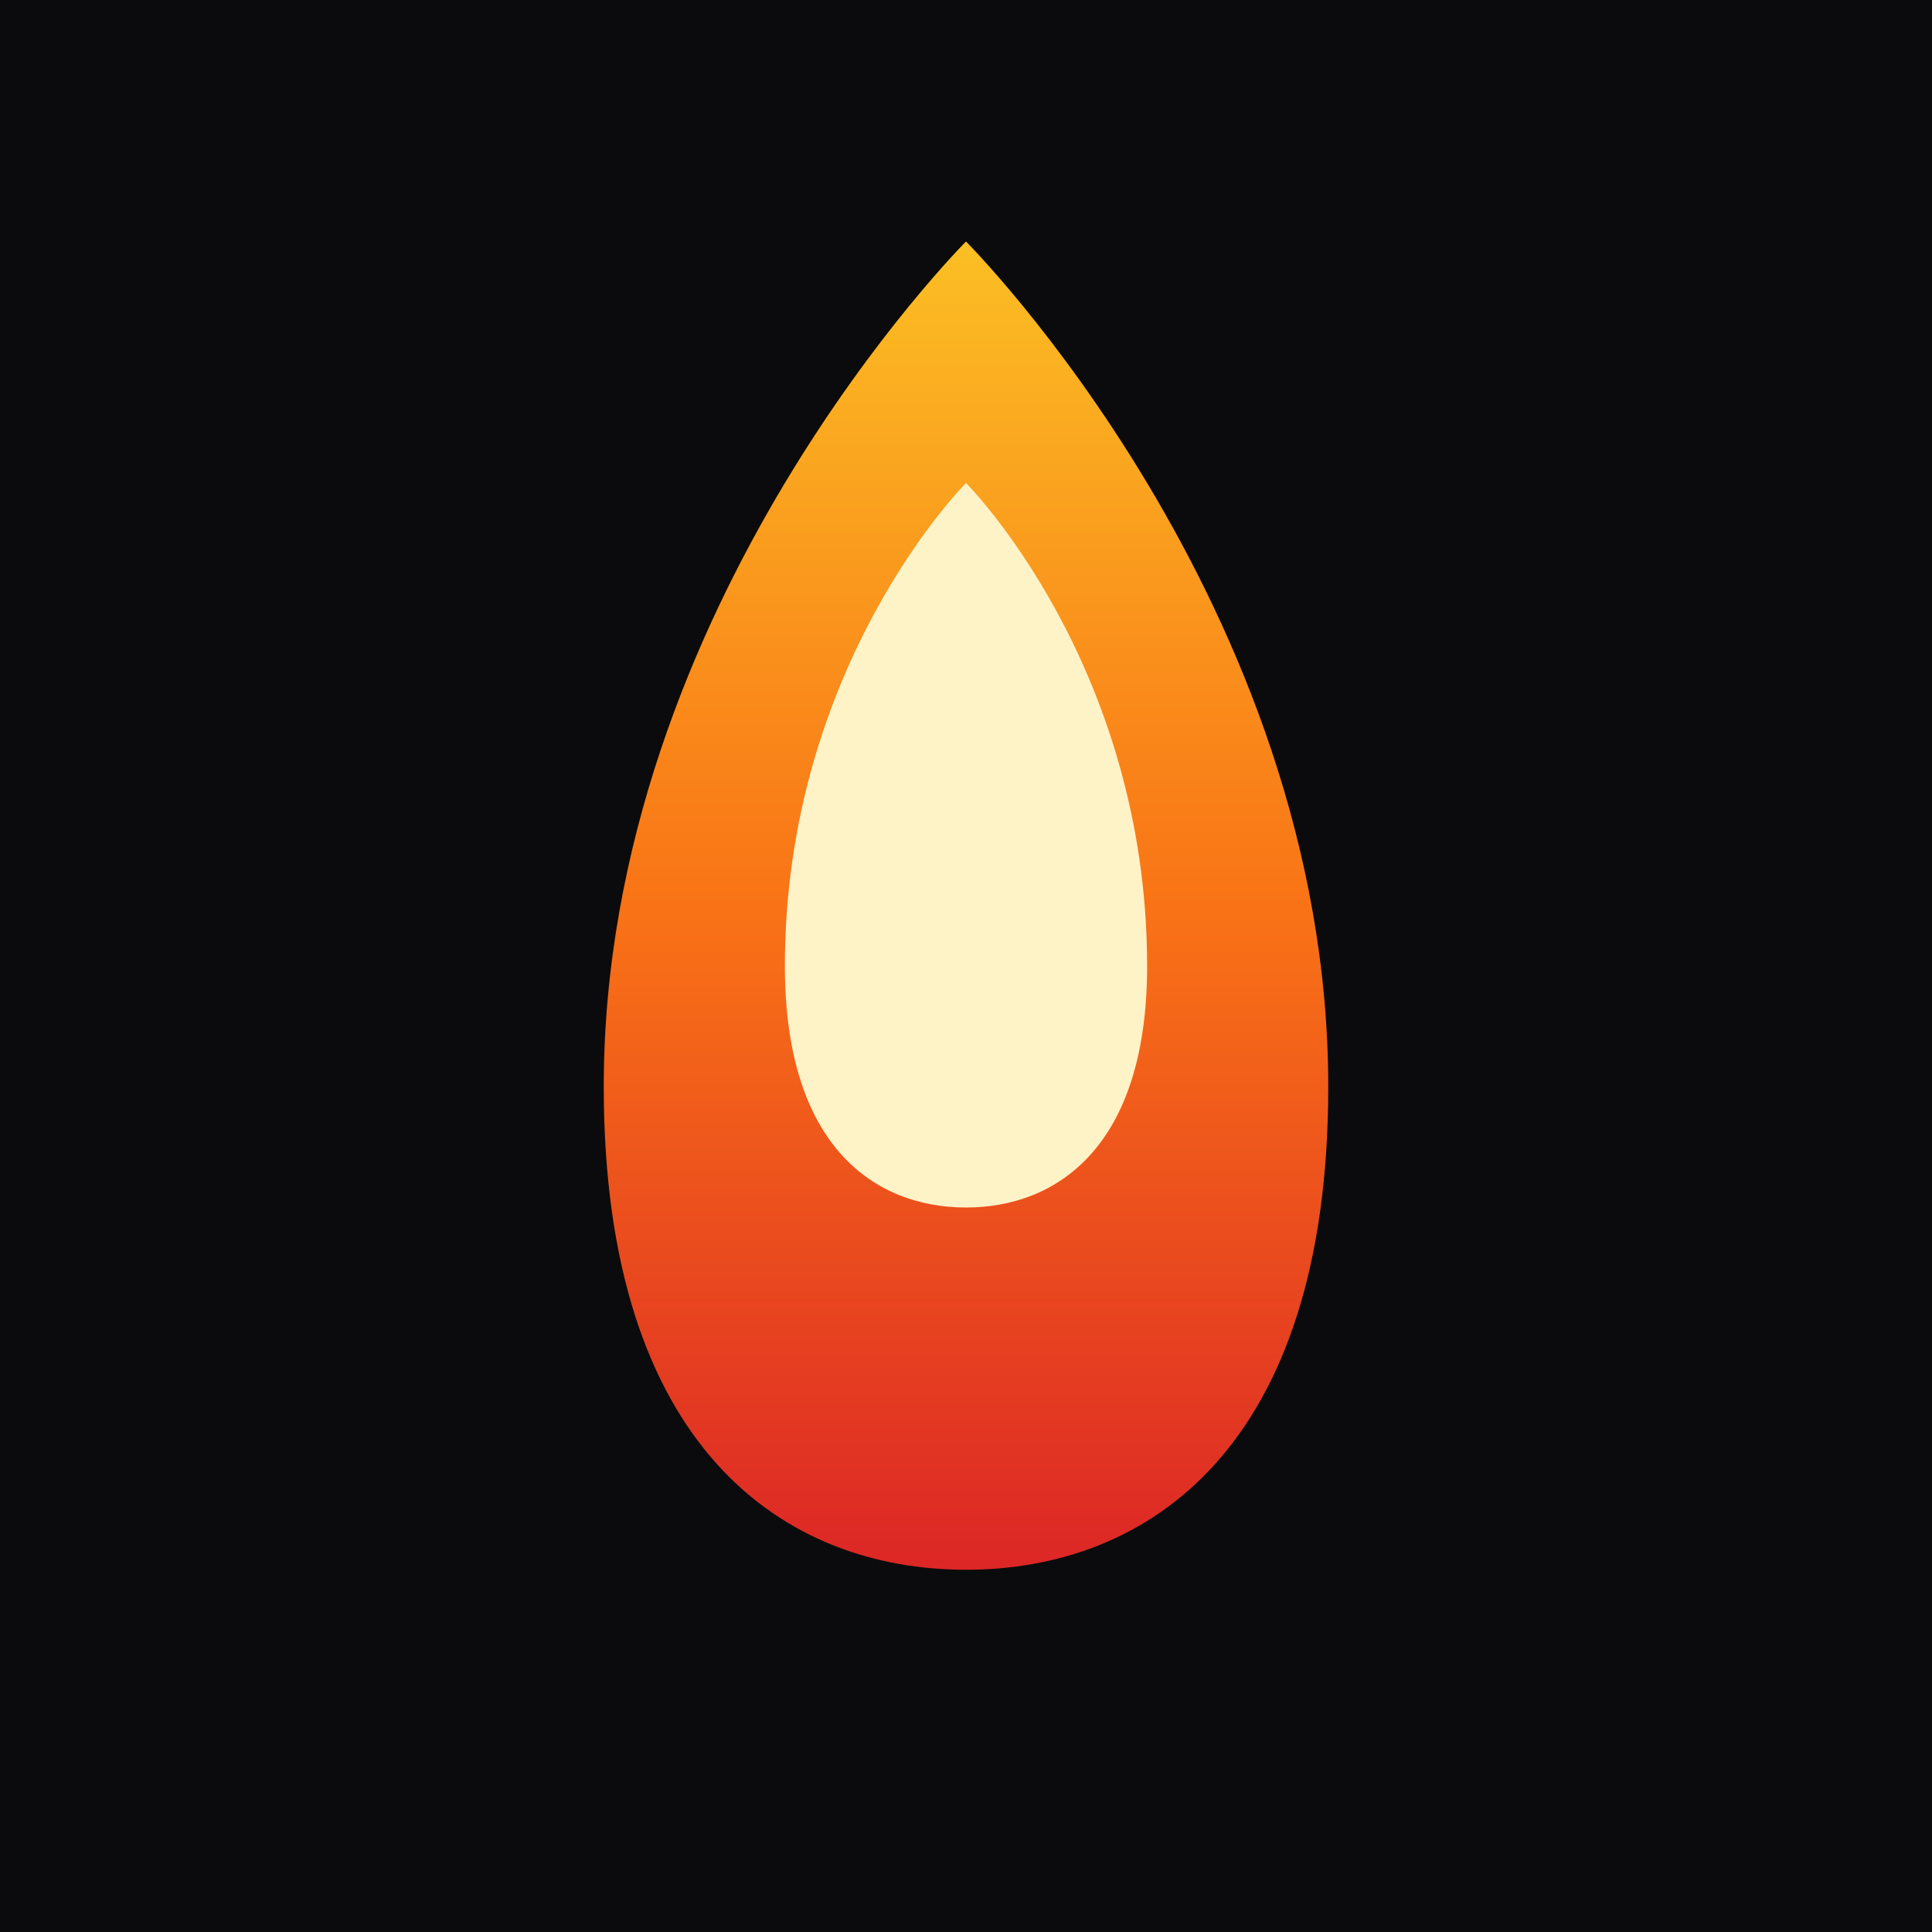 <svg xmlns="http://www.w3.org/2000/svg" width="32" height="32" viewBox="0 0 32 32">
  <defs>
    <linearGradient id="flame" x1="0%" y1="0%" x2="0%" y2="100%">
      <stop offset="0%" style="stop-color:#fbbf24;stop-opacity:1" />
      <stop offset="50%" style="stop-color:#f97316;stop-opacity:1" />
      <stop offset="100%" style="stop-color:#dc2626;stop-opacity:1" />
    </linearGradient>
  </defs>
  <rect width="32" height="32" fill="#0b0b0d"/>
  <path d="M16 4C16 4 10 10 10 18C10 24 13 26 16 26C19 26 22 24 22 18C22 10 16 4 16 4Z" fill="url(#flame)"/>
  <path d="M16 8C16 8 13 11 13 16C13 19 14.5 20 16 20C17.5 20 19 19 19 16C19 11 16 8 16 8Z" fill="#fef3c7"/>
</svg>
